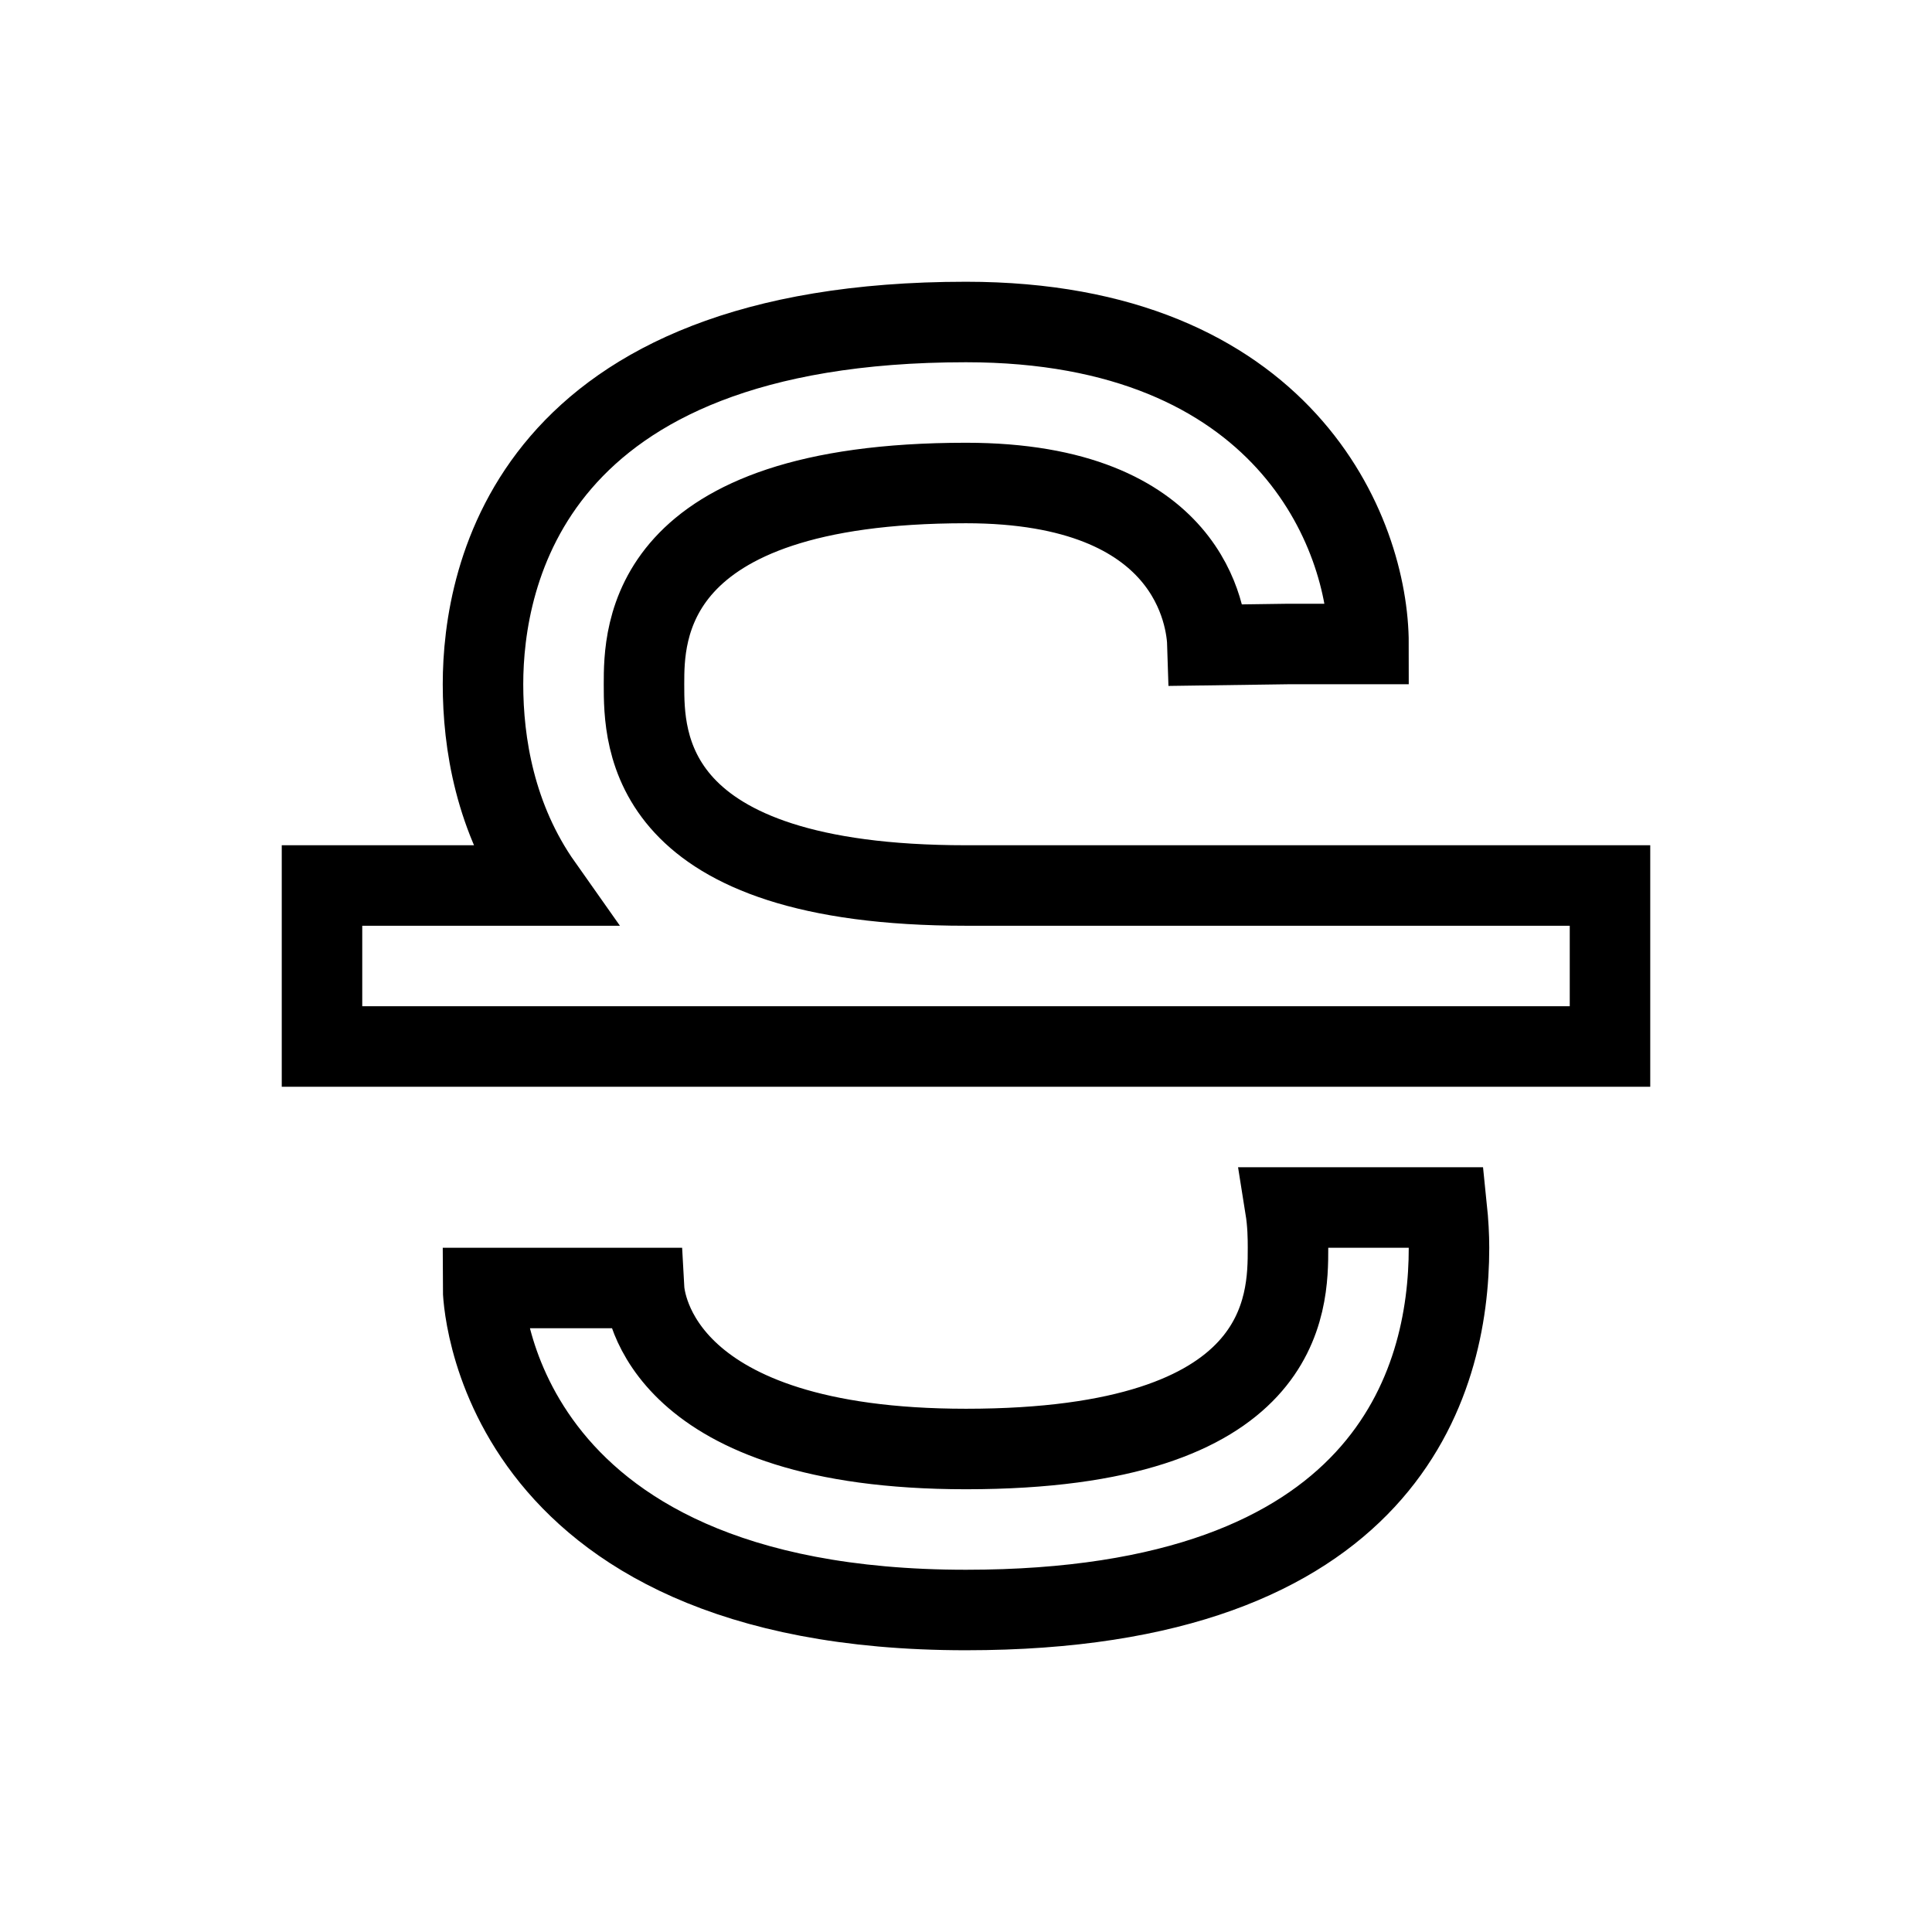 <svg xmlns="http://www.w3.org/2000/svg" fill="none" stroke="currentColor" viewBox="0 0 24 24"><path d="M20 11h-8c-4 0-4-1.816-4-2.5C8 7.882 8 6 12 6c2.8 0 2.99 1.678 3 2.014L16 8h1c0-1.384-1.045-4-5-4C6.584 4 6 7.147 6 8.5c0 .728.148 1.667.736 2.5H4v2h8 5.227H20V11zM12 18c-3.793 0-3.99-1.815-4-2H6c0 .04.069 4 6 4 5.221 0 6-2.819 6-4.5 0-.146-.009-.317-.028-.5h-2.006C15.998 15.2 16 15.376 16 15.5 16 16.184 16 18 12 18z"/></svg>